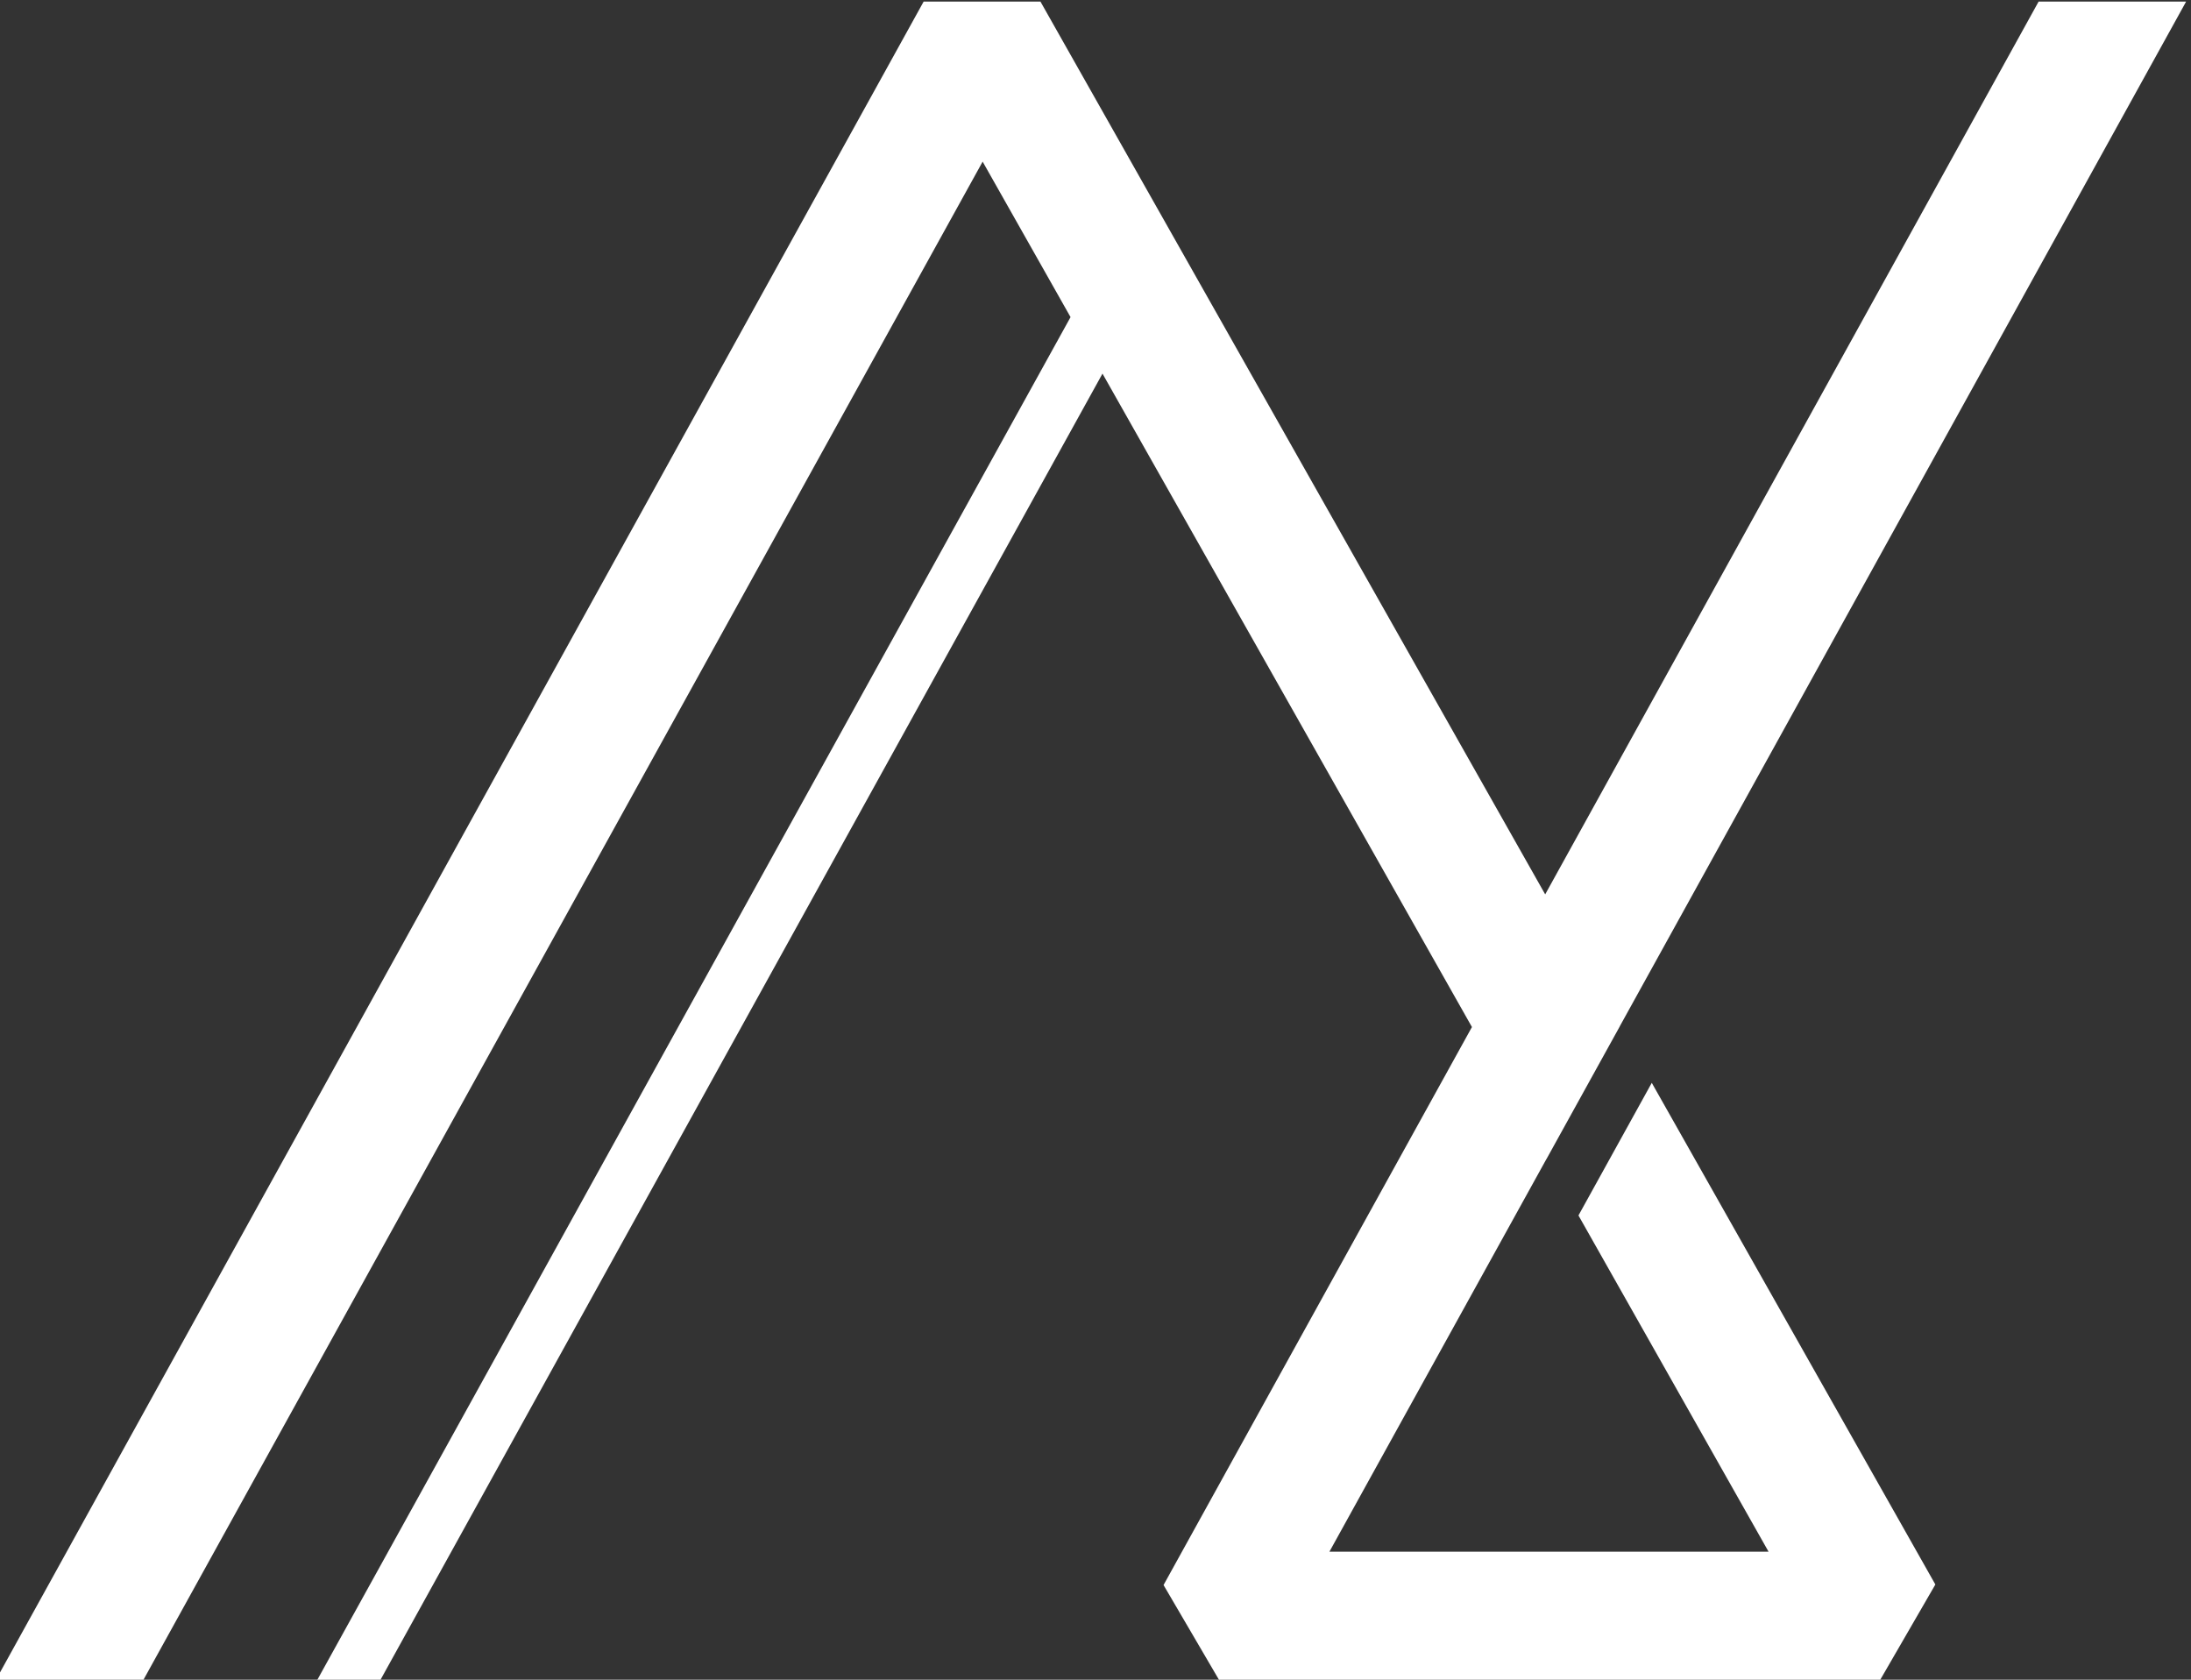 <?xml version="1.0" encoding="UTF-8" standalone="no"?>
<svg width="90px" height="69px" viewBox="0 0 90 69" version="1.1" xmlns="http://www.w3.org/2000/svg" xmlns:xlink="http://www.w3.org/1999/xlink" xmlns:sketch="http://www.bohemiancoding.com/sketch/ns">
    <rect x="0" y="0" width="90" height="69" fill="#333333" stroke="none"/>
    <!-- Generator: Sketch 3.3.3 (12081) - http://www.bohemiancoding.com/sketch -->
    <title>noc_webicon_svg</title>
    <desc>Created with Sketch.</desc>
    <defs></defs>
    <g id="Page-1" stroke="none" stroke-width="1" fill="#fff" fill-rule="evenodd" sketch:type="MSPage">
        <g id="noc_webicon" sketch:type="MSArtboardGroup" fill="#fff">
            <path d="M72.647,63.741 L54.609,63.741 L63.525,47.607 L63.527,47.608 L66.538,42.16 L66.536,42.159 L89.799,0.066 L83.74,0.066 L63.472,36.74 L42.739,0.066 L37.94,0.066 L-0.201,69.066 L5.858,69.066 L40.364,6.64 L43.975,13.027 L13.001,69.066 L15.595,69.066 L45.287,15.348 L60.463,42.189 L47.795,65.111 L50.109,69.066 L77.198,69.066 L79.499,65.089 L67.85,44.482 L64.839,49.929 L72.647,63.741" id="Fill-13" sketch:type="MSShapeGroup"></path>
        </g>
    </g>
</svg>
